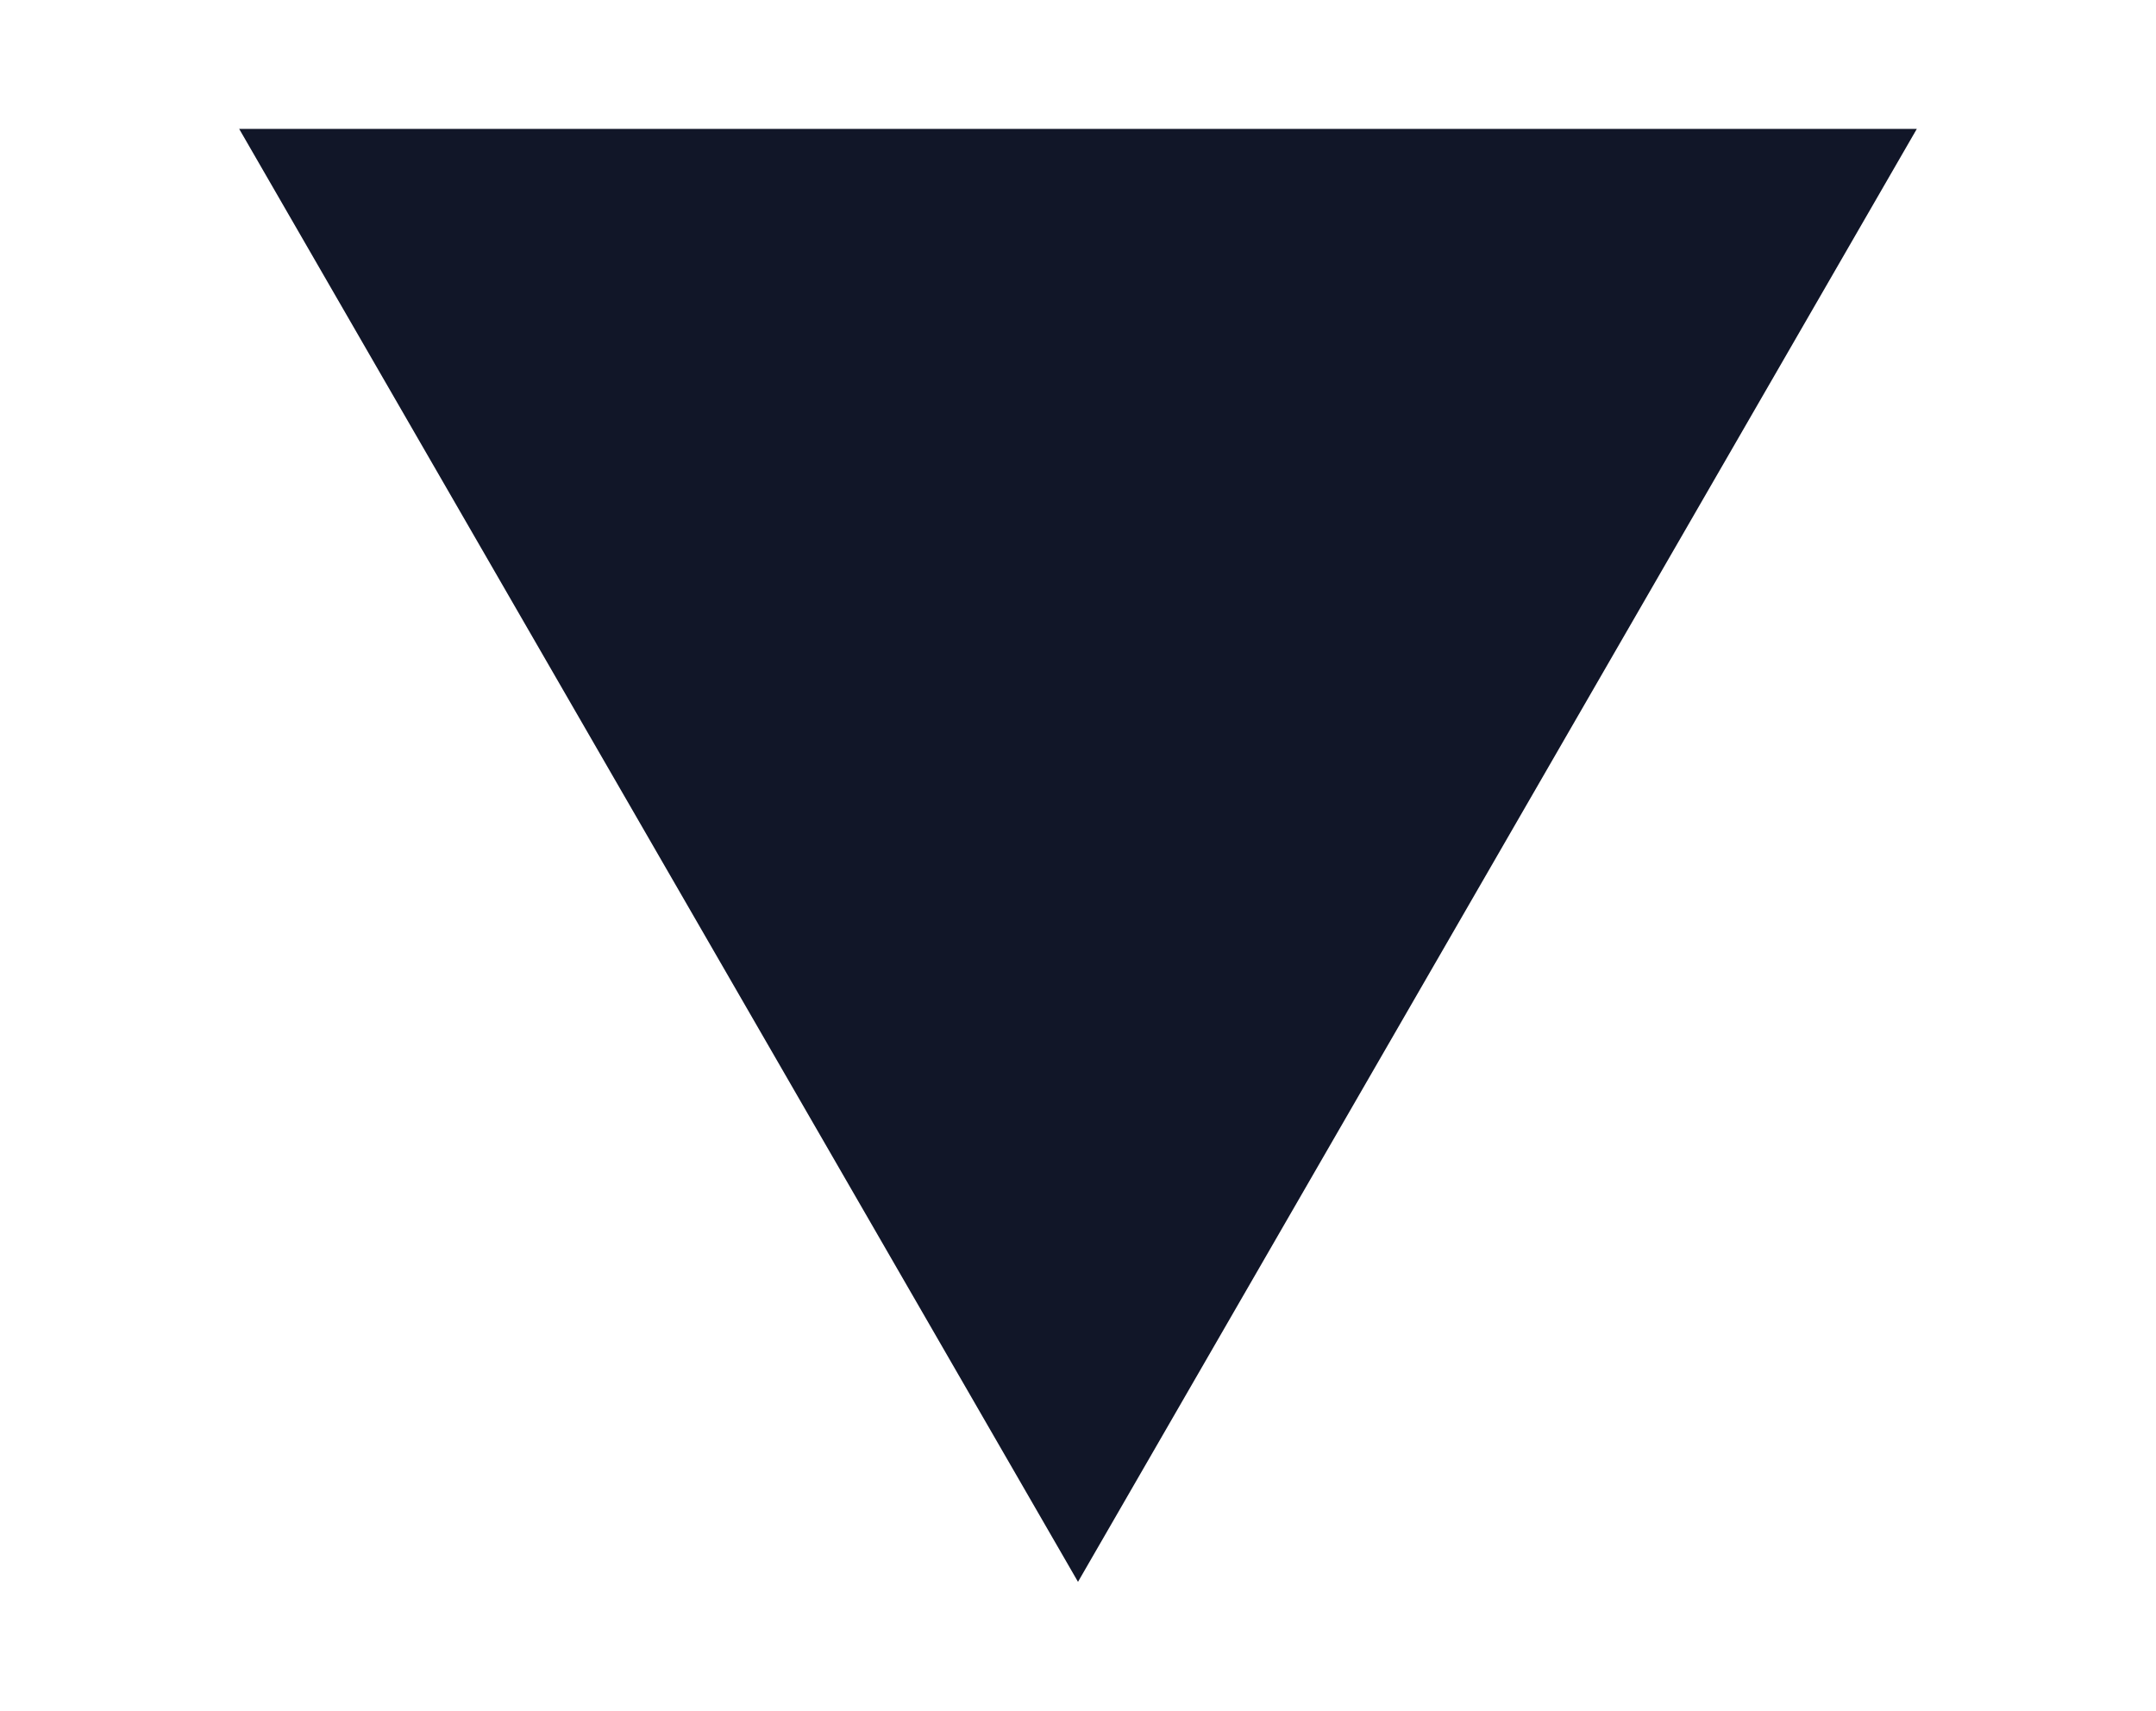 <?xml version="1.0" encoding="utf-8"?>
<!-- Generator: Adobe Illustrator 16.0.0, SVG Export Plug-In . SVG Version: 6.00 Build 0)  -->
<!DOCTYPE svg PUBLIC "-//W3C//DTD SVG 1.1//EN" "http://www.w3.org/Graphics/SVG/1.1/DTD/svg11.dtd">
<svg version="1.1" xmlns="http://www.w3.org/2000/svg" xmlns:xlink="http://www.w3.org/1999/xlink" x="0px" y="0px" width="46px"
	 height="36.5px" viewBox="0 0 46 36.5" enable-background="new 0 0 46 36.5" xml:space="preserve">
<g id="Calque_1">
	<g>
		<polygon fill-rule="evenodd" clip-rule="evenodd" fill="#111628" points="40.897,2.75 23,33.75 5.103,2.75 		"/>
	</g>
</g>
<g id="Calque_2" display="none">
</g>
</svg>
